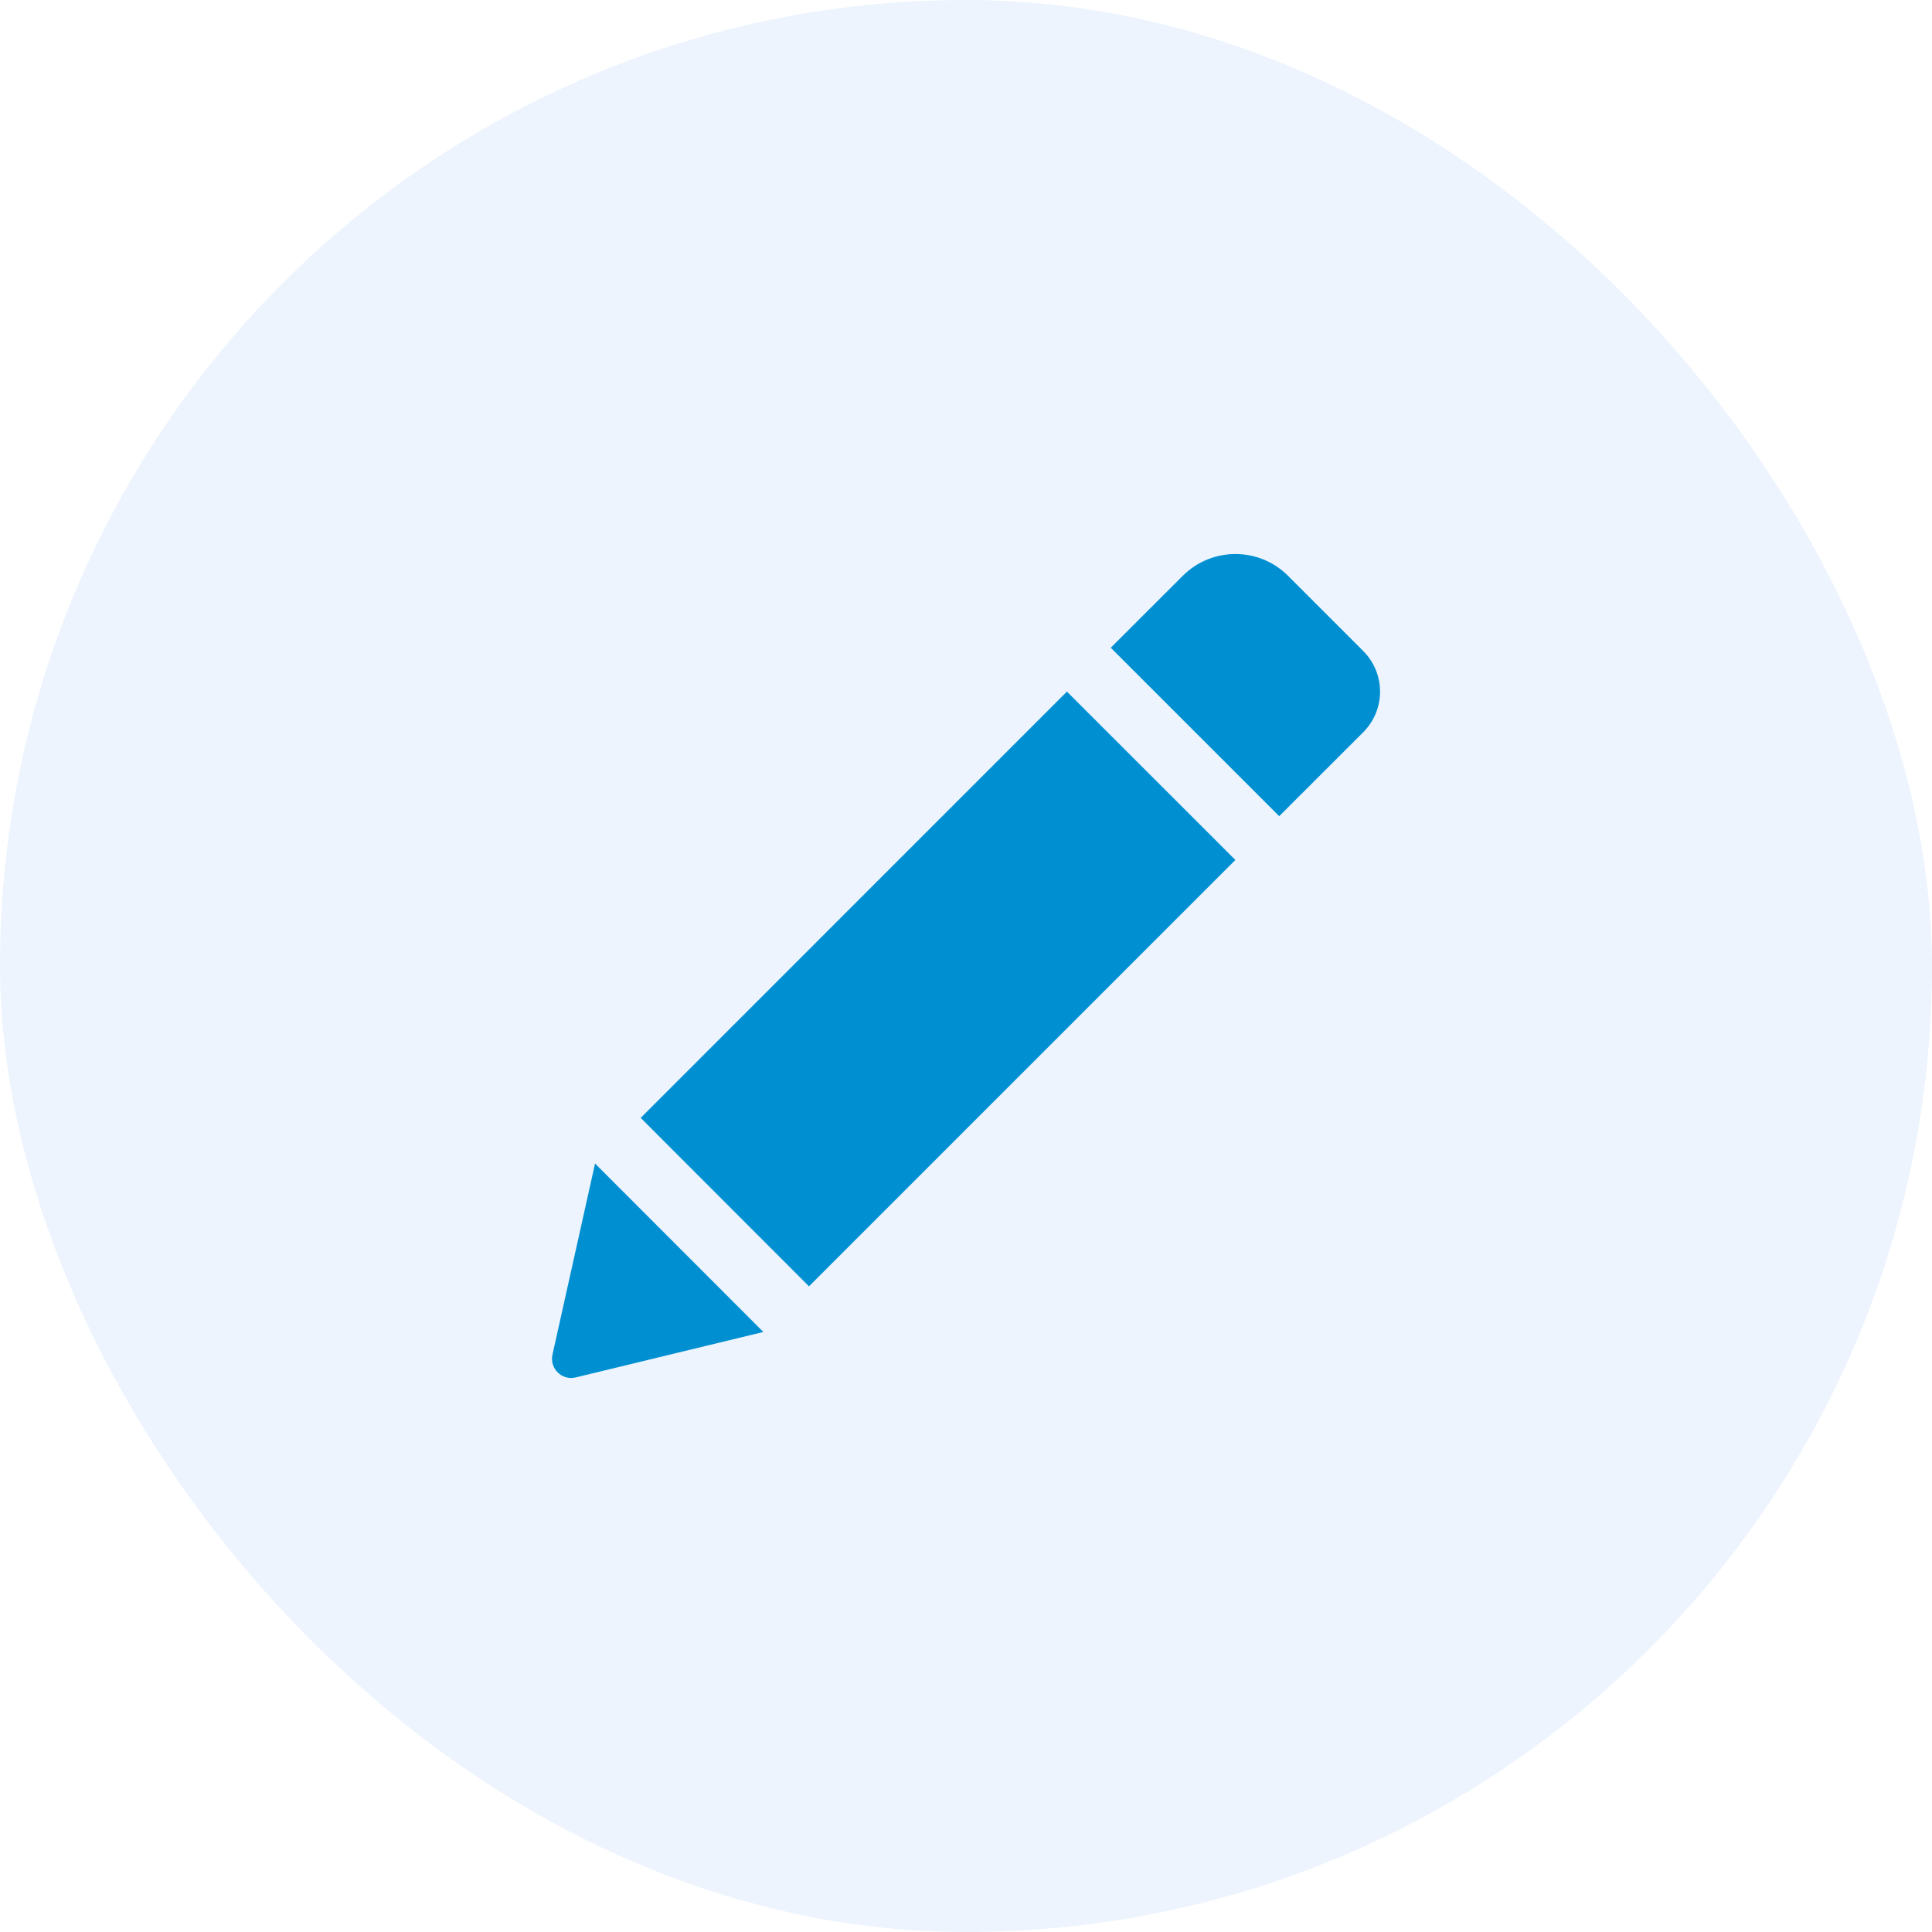 <svg width="26" height="26" viewBox="0 0 26 26" fill="none" xmlns="http://www.w3.org/2000/svg">
<rect opacity="0.6" width="26" height="26" rx="13" fill="#0065F2" fill-opacity="0.12"/>
<g clip-path="url(#clip0)">
<path d="M14.358 9.307L16.625 11.573L10.887 17.311L8.622 15.044L14.358 9.307ZM18.345 8.76L17.334 7.749C16.943 7.358 16.309 7.358 15.917 7.749L14.948 8.717L17.215 10.984L18.345 9.855C18.648 9.552 18.648 9.063 18.345 8.76ZM7.435 18.23C7.394 18.416 7.562 18.582 7.747 18.537L10.273 17.925L8.008 15.658L7.435 18.23Z" fill="#0090D2"/>
</g>
<defs>
<clipPath id="clip0">
<rect x="7.428" y="7.429" width="11.143" height="11.143" fill="white"/>
</clipPath>
</defs>
</svg>
